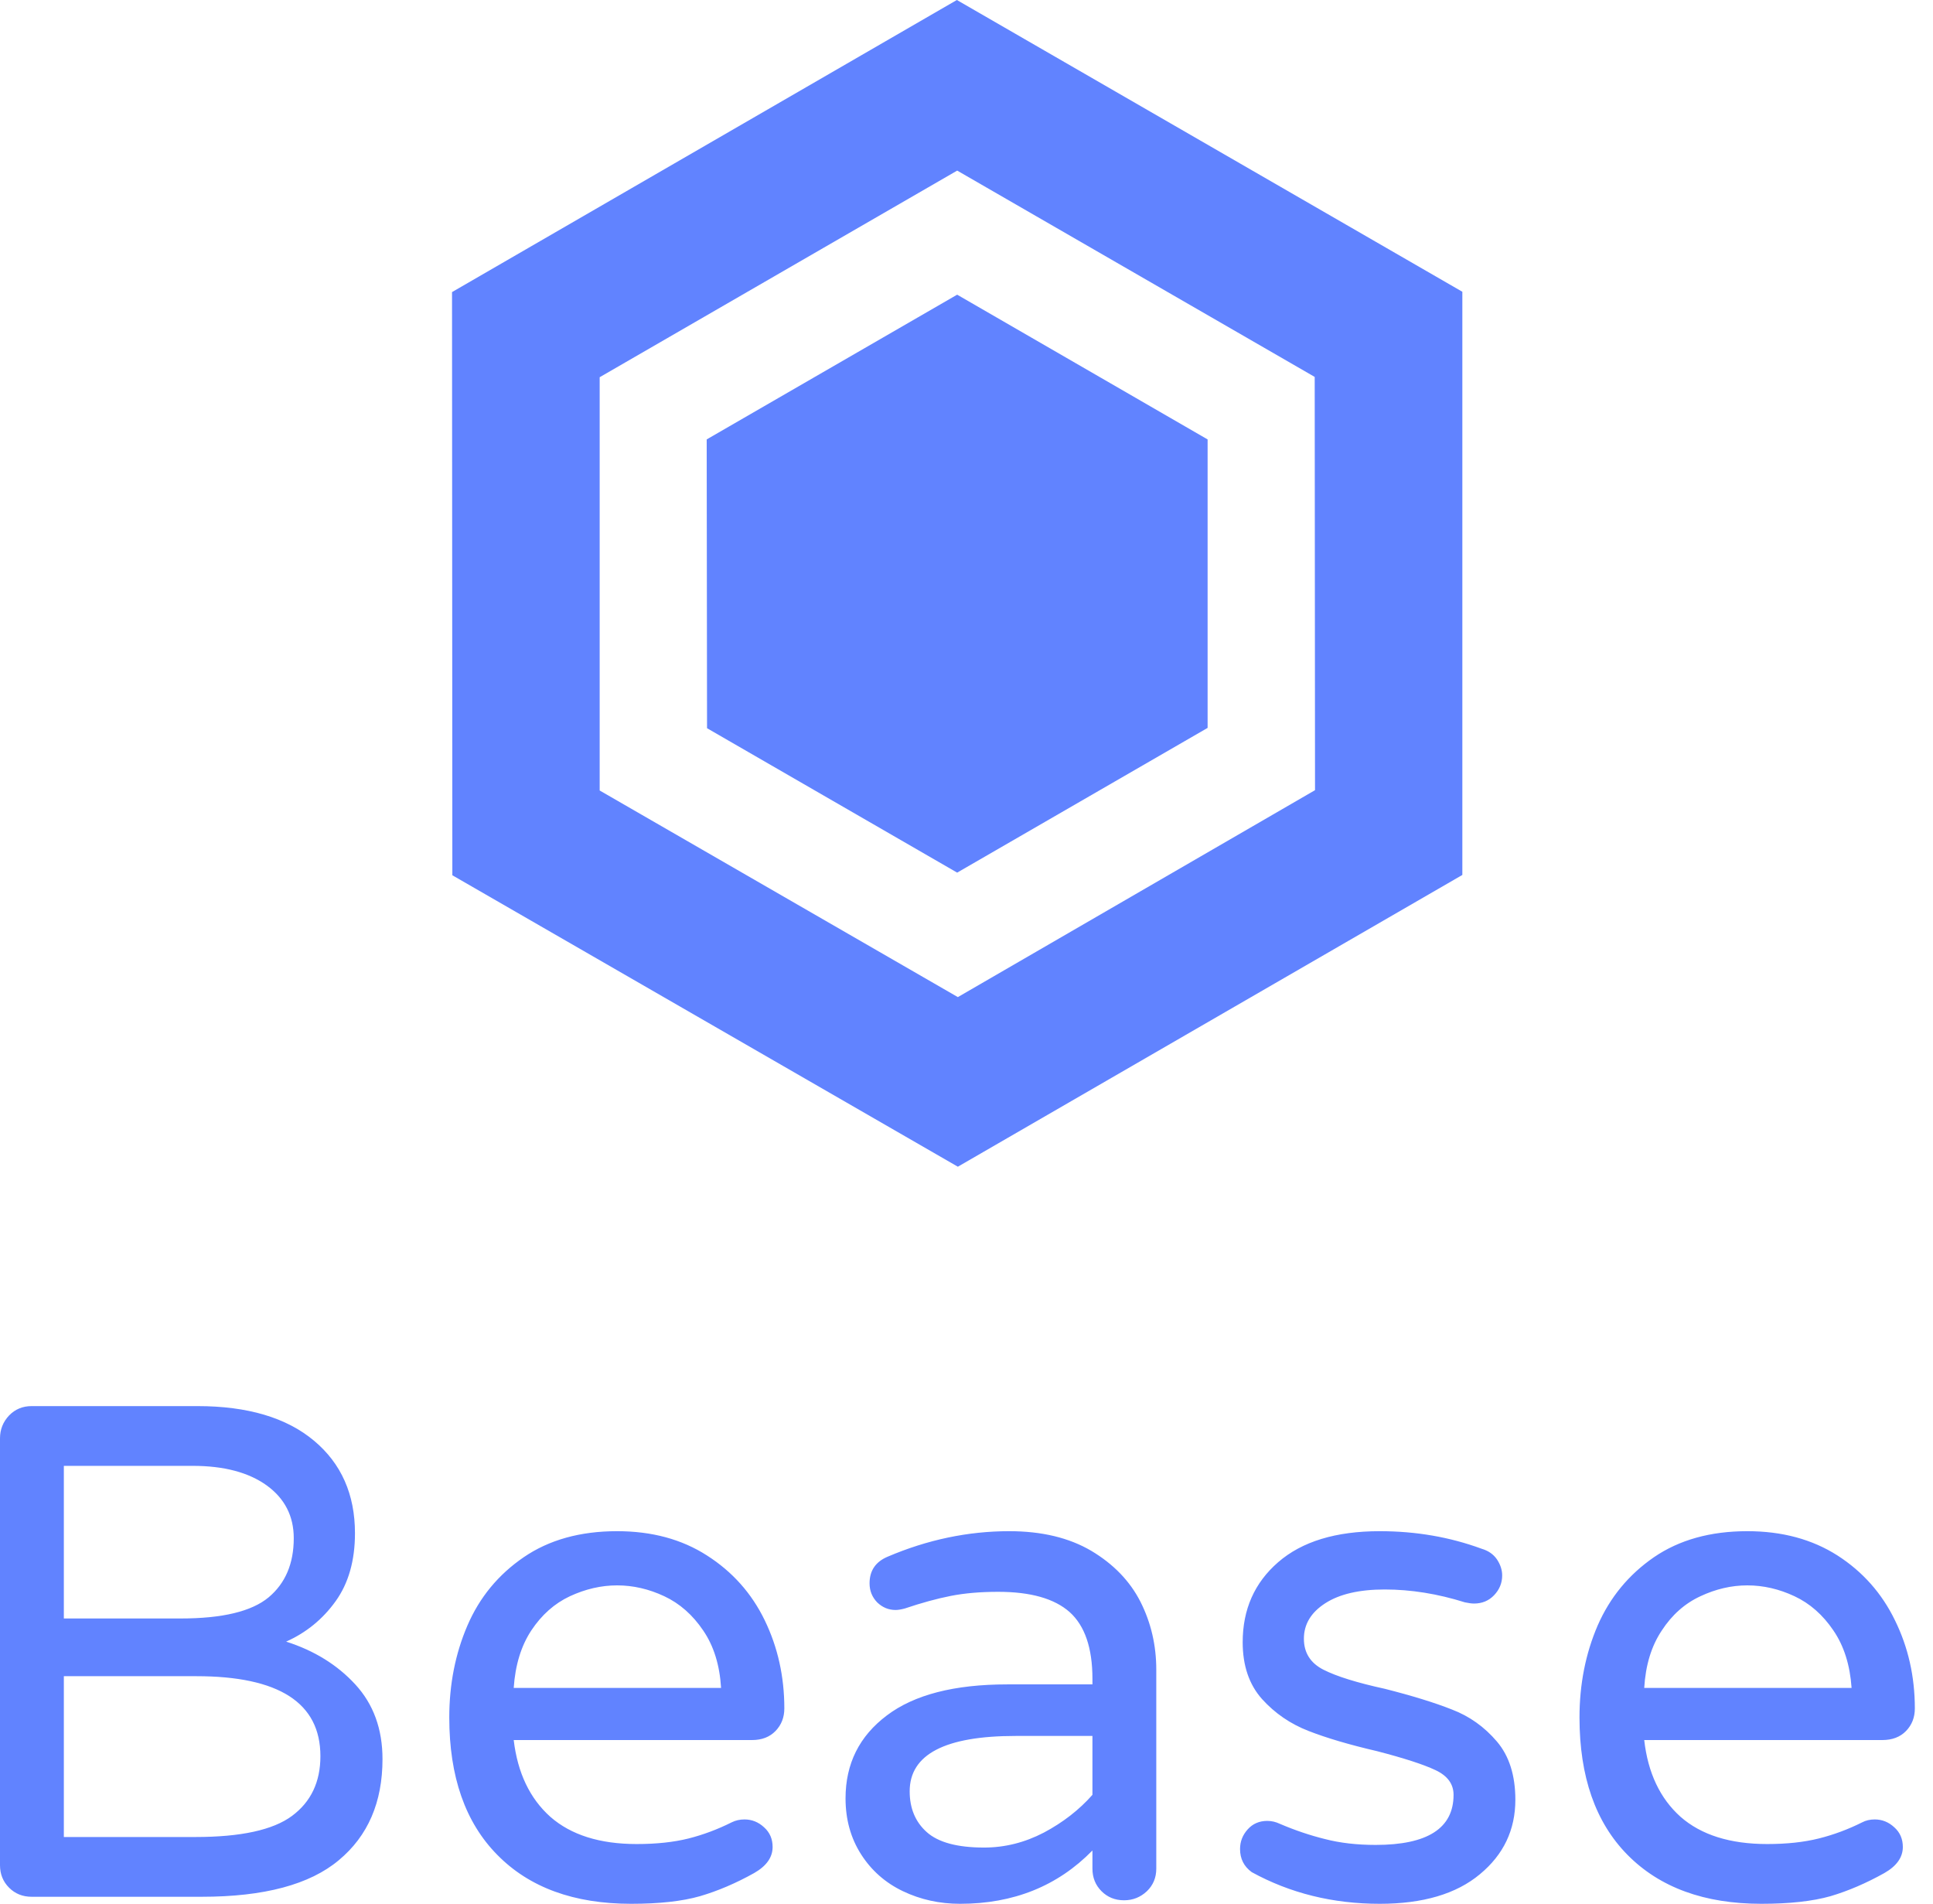<?xml version="1.0" standalone="no"?>
<svg xmlns="http://www.w3.org/2000/svg" viewBox="0 0 66 65" width="66" height="65"><g fill="#6183ff" color="#6183ff" transform="translate(15.434 0) scale(0.784) "><svg width="44.0" height="51.0" x="0.0" y="0.0" viewBox="0 0 44 51"><path fill="currentColor" fill-rule="evenodd" d="M21.986 0L44 12.704v25.393L22.029 50.801.014 38.111 0 12.718 21.986 0zM22 7.428L6.43 16.425V34.42l15.599 8.996 15.555-9.01-.014-17.994L22 7.428zm-.001 5.403l10.907 6.302v12.561l-10.907 6.302-10.893-6.288-.015-12.575L22 12.83z"></path></svg></g><path fill="#6183ff" fill-rule="nonzero" d="M1.08 16.75Q0.62 16.75 0.31 16.44Q0 16.13 0 15.67L0 15.67L0 1.10Q0 0.65 0.31 0.32Q0.62 0 1.08 0L1.08 0L6.74 0Q9.31 0 10.72 1.18Q12.12 2.35 12.12 4.34L12.12 4.34Q12.12 5.74 11.46 6.66Q10.80 7.58 9.77 8.04L9.77 8.04Q11.21 8.50 12.13 9.50Q13.06 10.51 13.06 12.05L13.06 12.05Q13.06 14.26 11.57 15.50Q10.08 16.75 6.89 16.75L6.89 16.75L1.08 16.75ZM2.18 7.25L6.17 7.25Q8.30 7.25 9.17 6.53Q10.03 5.81 10.03 4.51L10.03 4.51Q10.03 3.38 9.11 2.71Q8.18 2.04 6.58 2.04L6.58 2.04L2.18 2.04L2.18 7.25ZM2.18 14.71L6.67 14.71Q9 14.71 9.97 13.99Q10.94 13.27 10.94 11.95L10.94 11.95Q10.94 9.22 6.70 9.22L6.70 9.22L2.18 9.22L2.18 14.71ZM21.55 16.99Q18.62 16.99 16.98 15.32Q15.34 13.66 15.34 10.63L15.34 10.63Q15.34 8.93 15.96 7.49Q16.58 6.05 17.88 5.16Q19.18 4.27 21.07 4.27L21.07 4.27Q22.85 4.27 24.14 5.10Q25.44 5.93 26.11 7.31Q26.78 8.69 26.78 10.32L26.78 10.32Q26.78 10.78 26.48 11.09Q26.18 11.40 25.68 11.40L25.68 11.40L17.54 11.40Q17.74 13.08 18.79 14.02Q19.85 14.95 21.74 14.95L21.74 14.95Q22.75 14.95 23.51 14.76Q24.26 14.57 24.98 14.21L24.98 14.21Q25.18 14.11 25.42 14.11L25.42 14.11Q25.80 14.11 26.09 14.38Q26.38 14.64 26.38 15.05L26.38 15.05Q26.38 15.58 25.75 15.94L25.75 15.94Q24.82 16.46 23.90 16.73Q22.99 16.99 21.55 16.99L21.55 16.99ZM17.54 9.62L24.62 9.62Q24.55 8.45 24.01 7.66Q23.47 6.86 22.68 6.49Q21.89 6.12 21.07 6.12L21.07 6.12Q20.26 6.12 19.46 6.49Q18.67 6.86 18.14 7.66Q17.62 8.45 17.54 9.62L17.54 9.62ZM32.78 16.99Q31.73 16.99 30.83 16.56Q29.93 16.13 29.40 15.30Q28.87 14.47 28.87 13.39L28.87 13.39Q28.87 11.62 30.28 10.56Q31.68 9.50 34.39 9.50L34.39 9.50L37.30 9.50L37.30 9.31Q37.30 7.73 36.52 7.03Q35.74 6.34 34.08 6.34L34.08 6.34Q33.17 6.34 32.46 6.48Q31.75 6.62 30.89 6.91L30.89 6.91Q30.70 6.96 30.58 6.96L30.58 6.96Q30.22 6.96 29.95 6.70Q29.69 6.43 29.69 6.05L29.69 6.05Q29.69 5.40 30.31 5.14L30.31 5.14Q32.35 4.27 34.46 4.27L34.46 4.27Q36.12 4.27 37.26 4.94Q38.40 5.62 38.94 6.68Q39.48 7.75 39.48 9L39.48 9L39.48 15.79Q39.48 16.25 39.16 16.56Q38.83 16.87 38.38 16.87L38.38 16.87Q37.92 16.87 37.61 16.56Q37.30 16.25 37.30 15.79L37.30 15.79L37.30 15.17Q35.52 16.99 32.78 16.99L32.78 16.99ZM33.60 15.07Q34.66 15.07 35.64 14.56Q36.62 14.04 37.30 13.27L37.30 13.27L37.30 11.26L34.68 11.26Q31.06 11.26 31.06 13.15L31.06 13.15Q31.06 14.02 31.64 14.54Q32.23 15.07 33.60 15.07L33.60 15.07ZM47.11 16.99Q44.71 16.99 42.74 15.91L42.74 15.91Q42.34 15.62 42.34 15.12L42.34 15.12Q42.34 14.74 42.60 14.45Q42.86 14.16 43.27 14.16L43.27 14.16Q43.49 14.16 43.70 14.26L43.70 14.26Q44.47 14.59 45.24 14.78Q46.01 14.98 46.97 14.98L46.97 14.98Q49.63 14.98 49.63 13.27L49.63 13.27Q49.63 12.72 49.02 12.43Q48.41 12.14 47.02 11.78L47.02 11.78Q45.60 11.45 44.68 11.09Q43.75 10.73 43.09 10.00Q42.43 9.26 42.43 8.06L42.43 8.06Q42.43 6.38 43.64 5.33Q44.86 4.27 47.11 4.27L47.11 4.27Q48.96 4.27 50.59 4.87L50.59 4.87Q50.93 4.97 51.11 5.23Q51.29 5.50 51.29 5.78L51.29 5.78Q51.29 6.17 51.01 6.46Q50.74 6.74 50.33 6.74L50.33 6.74Q50.21 6.74 50.02 6.70L50.02 6.70Q48.62 6.26 47.28 6.26L47.28 6.26Q45.98 6.26 45.25 6.73Q44.52 7.20 44.52 7.94L44.52 7.94Q44.52 8.66 45.19 9Q45.86 9.34 47.28 9.65L47.28 9.65Q48.70 10.01 49.58 10.36Q50.47 10.70 51.11 11.45Q51.74 12.19 51.74 13.44L51.74 13.44Q51.74 14.98 50.53 15.98Q49.32 16.99 47.11 16.99L47.11 16.99ZM60.14 16.99Q57.22 16.99 55.57 15.32Q53.93 13.66 53.93 10.63L53.93 10.63Q53.93 8.93 54.55 7.49Q55.18 6.05 56.47 5.16Q57.77 4.27 59.66 4.27L59.66 4.27Q61.44 4.27 62.74 5.10Q64.03 5.93 64.70 7.31Q65.38 8.69 65.38 10.32L65.38 10.32Q65.38 10.78 65.08 11.09Q64.78 11.40 64.27 11.40L64.27 11.40L56.14 11.40Q56.33 13.08 57.38 14.02Q58.44 14.95 60.34 14.95L60.34 14.95Q61.34 14.95 62.10 14.76Q62.86 14.57 63.58 14.21L63.58 14.21Q63.77 14.11 64.01 14.11L64.01 14.11Q64.39 14.11 64.68 14.38Q64.97 14.64 64.97 15.05L64.97 15.05Q64.97 15.58 64.34 15.94L64.34 15.94Q63.41 16.46 62.50 16.73Q61.58 16.99 60.14 16.99L60.14 16.99ZM56.14 9.62L63.22 9.62Q63.14 8.45 62.60 7.66Q62.06 6.86 61.27 6.49Q60.48 6.12 59.66 6.12L59.66 6.12Q58.85 6.12 58.06 6.49Q57.26 6.86 56.74 7.66Q56.21 8.45 56.14 9.62L56.14 9.62Z" transform="translate(0, 48)"></path></svg>